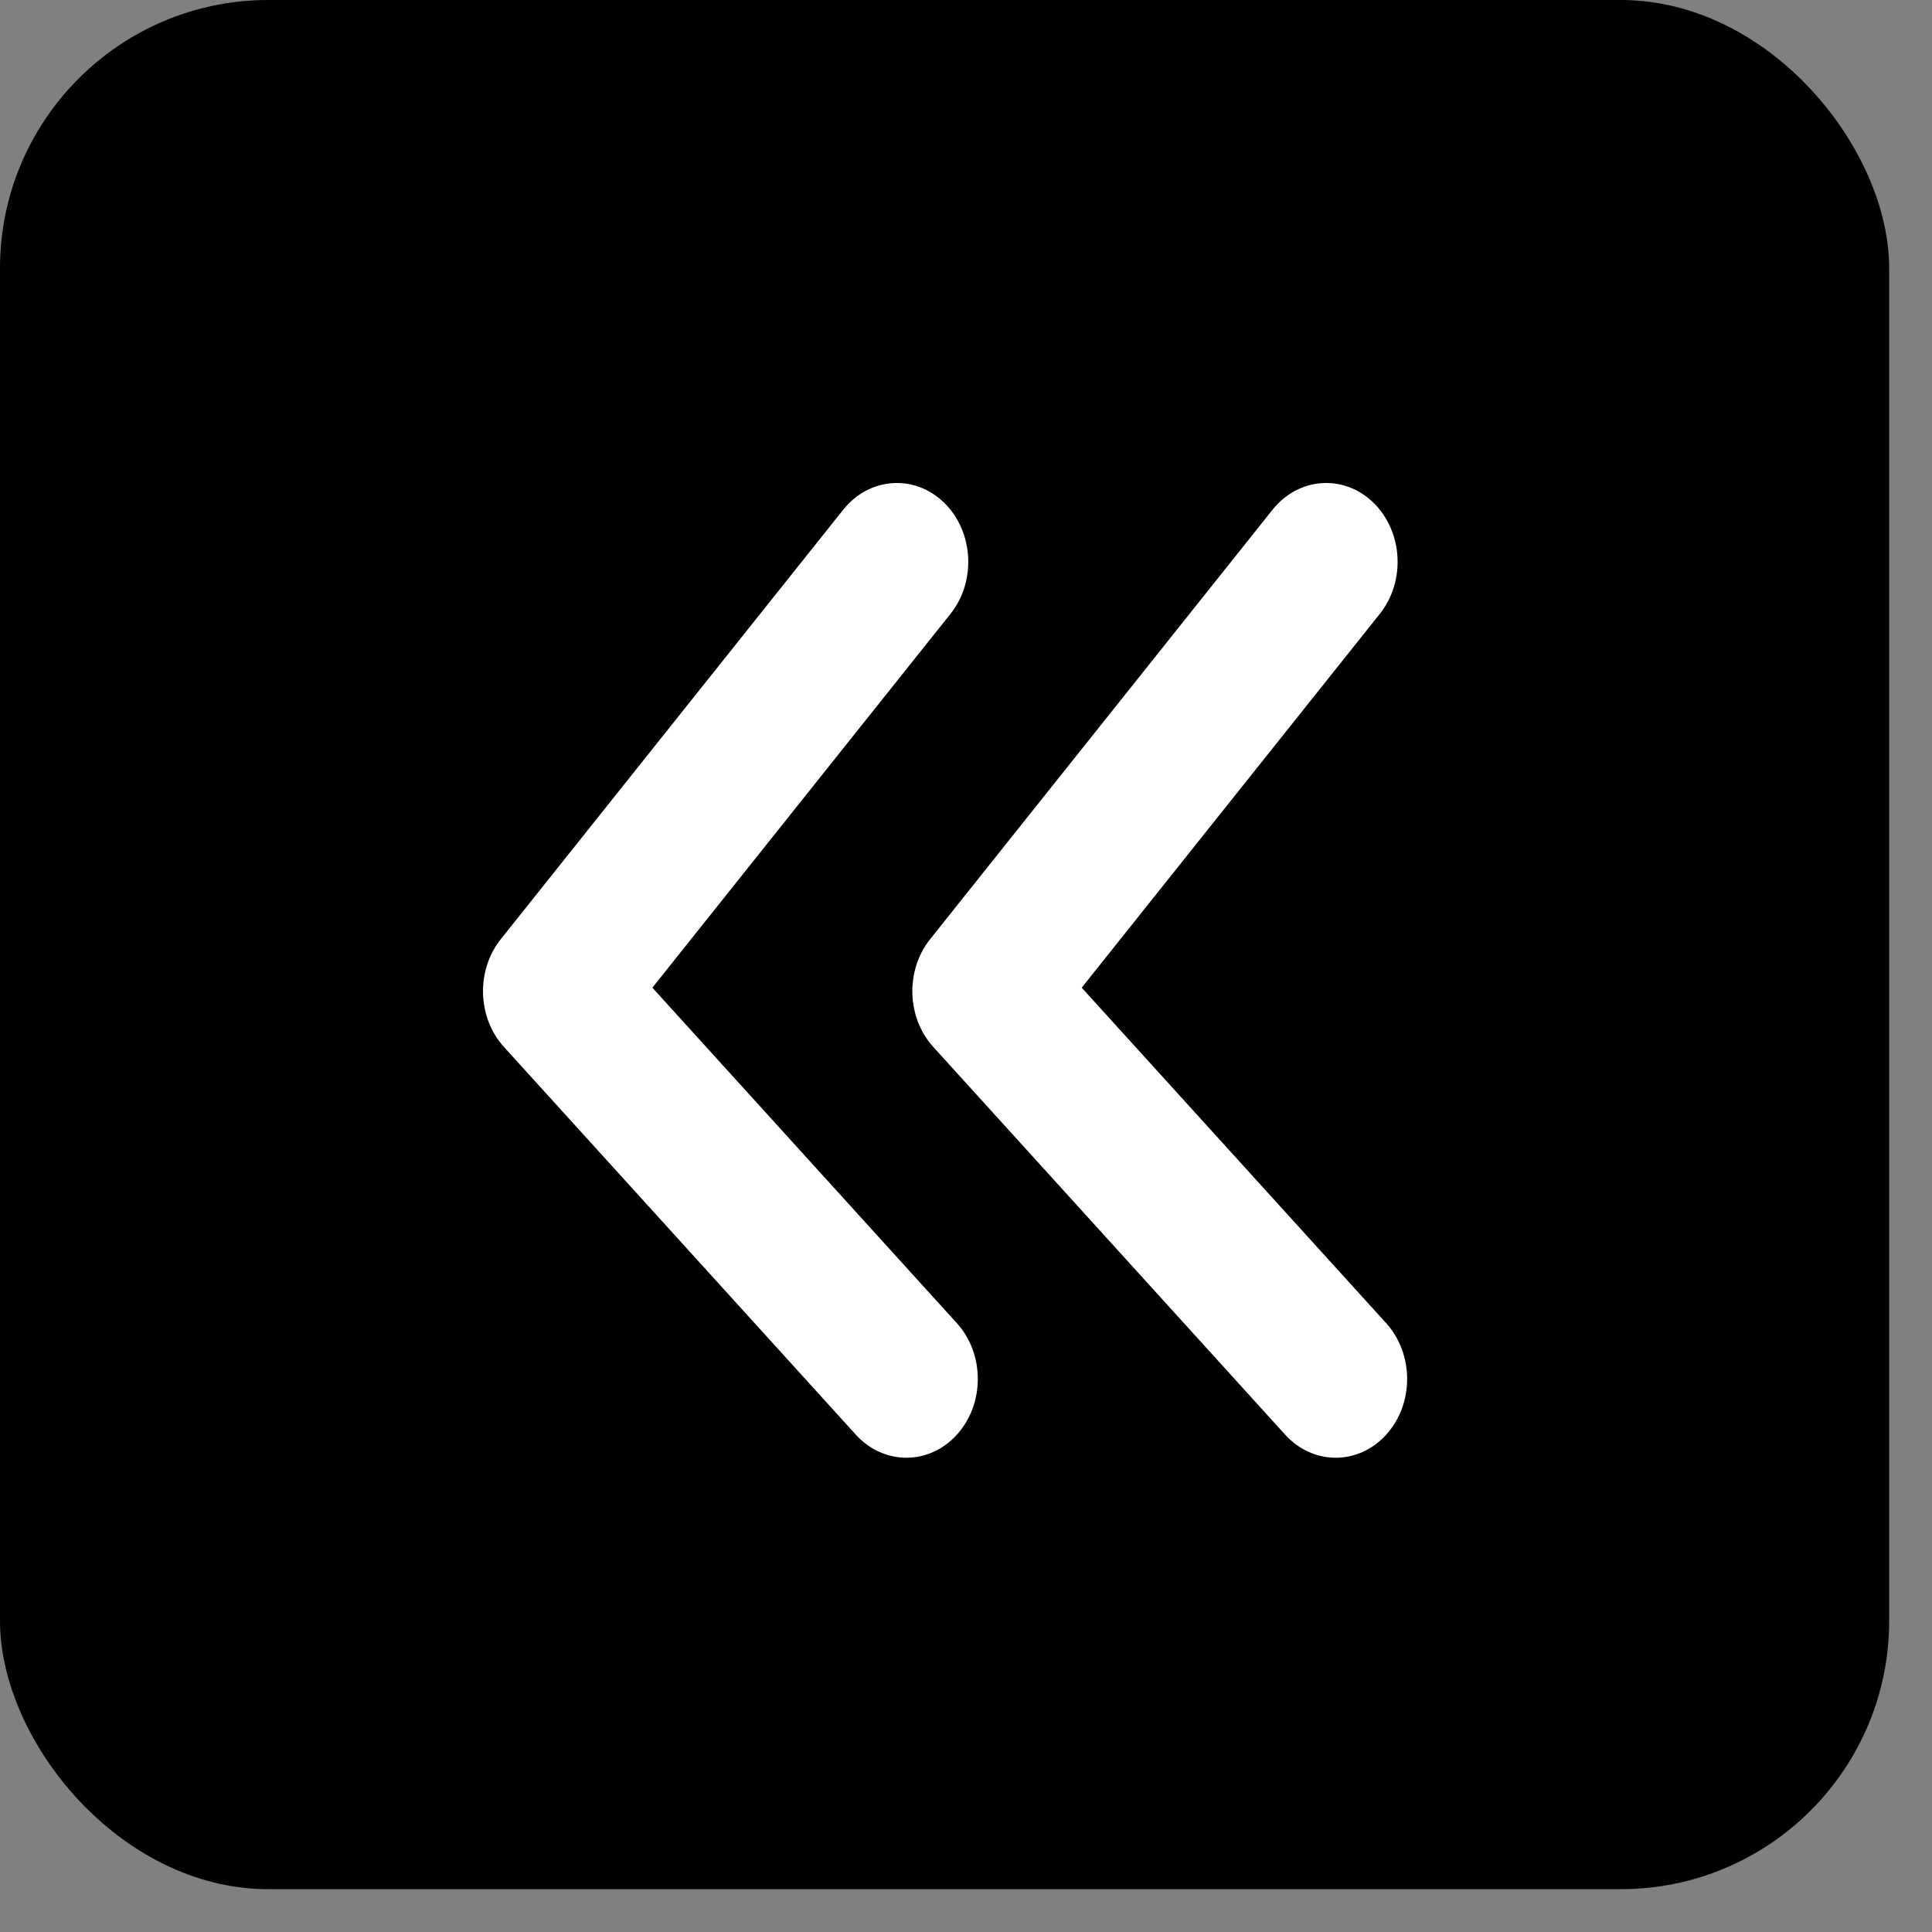 <svg width="36" height="36" viewBox="0 0 36 36" fill="none" xmlns="http://www.w3.org/2000/svg">
<rect x="0" y="0" width="36" height="36" fill="#808080" stroke="none"/>
<rect width="35.202" height="35.202" rx="5" fill="black"/>
<path d="M18.22 25.695C18.22 26.071 18.09 26.446 17.83 26.733C17.311 27.306 16.469 27.306 15.947 26.733L9.389 19.507C8.893 18.96 8.869 18.08 9.331 17.501L15.712 9.498C16.198 8.89 17.039 8.83 17.591 9.366C18.143 9.903 18.195 10.832 17.712 11.437L12.156 18.404L17.83 24.656C18.09 24.943 18.22 25.319 18.22 25.695Z" fill="white"/>
<path d="M26.22 25.695C26.22 26.071 26.09 26.446 25.83 26.733C25.311 27.306 24.469 27.306 23.947 26.733L17.389 19.507C16.893 18.96 16.869 18.08 17.331 17.501L23.712 9.498C24.198 8.89 25.039 8.83 25.591 9.366C26.143 9.903 26.195 10.832 25.712 11.437L20.156 18.404L25.83 24.656C26.09 24.943 26.22 25.319 26.22 25.695Z" fill="white"/>
</svg>
